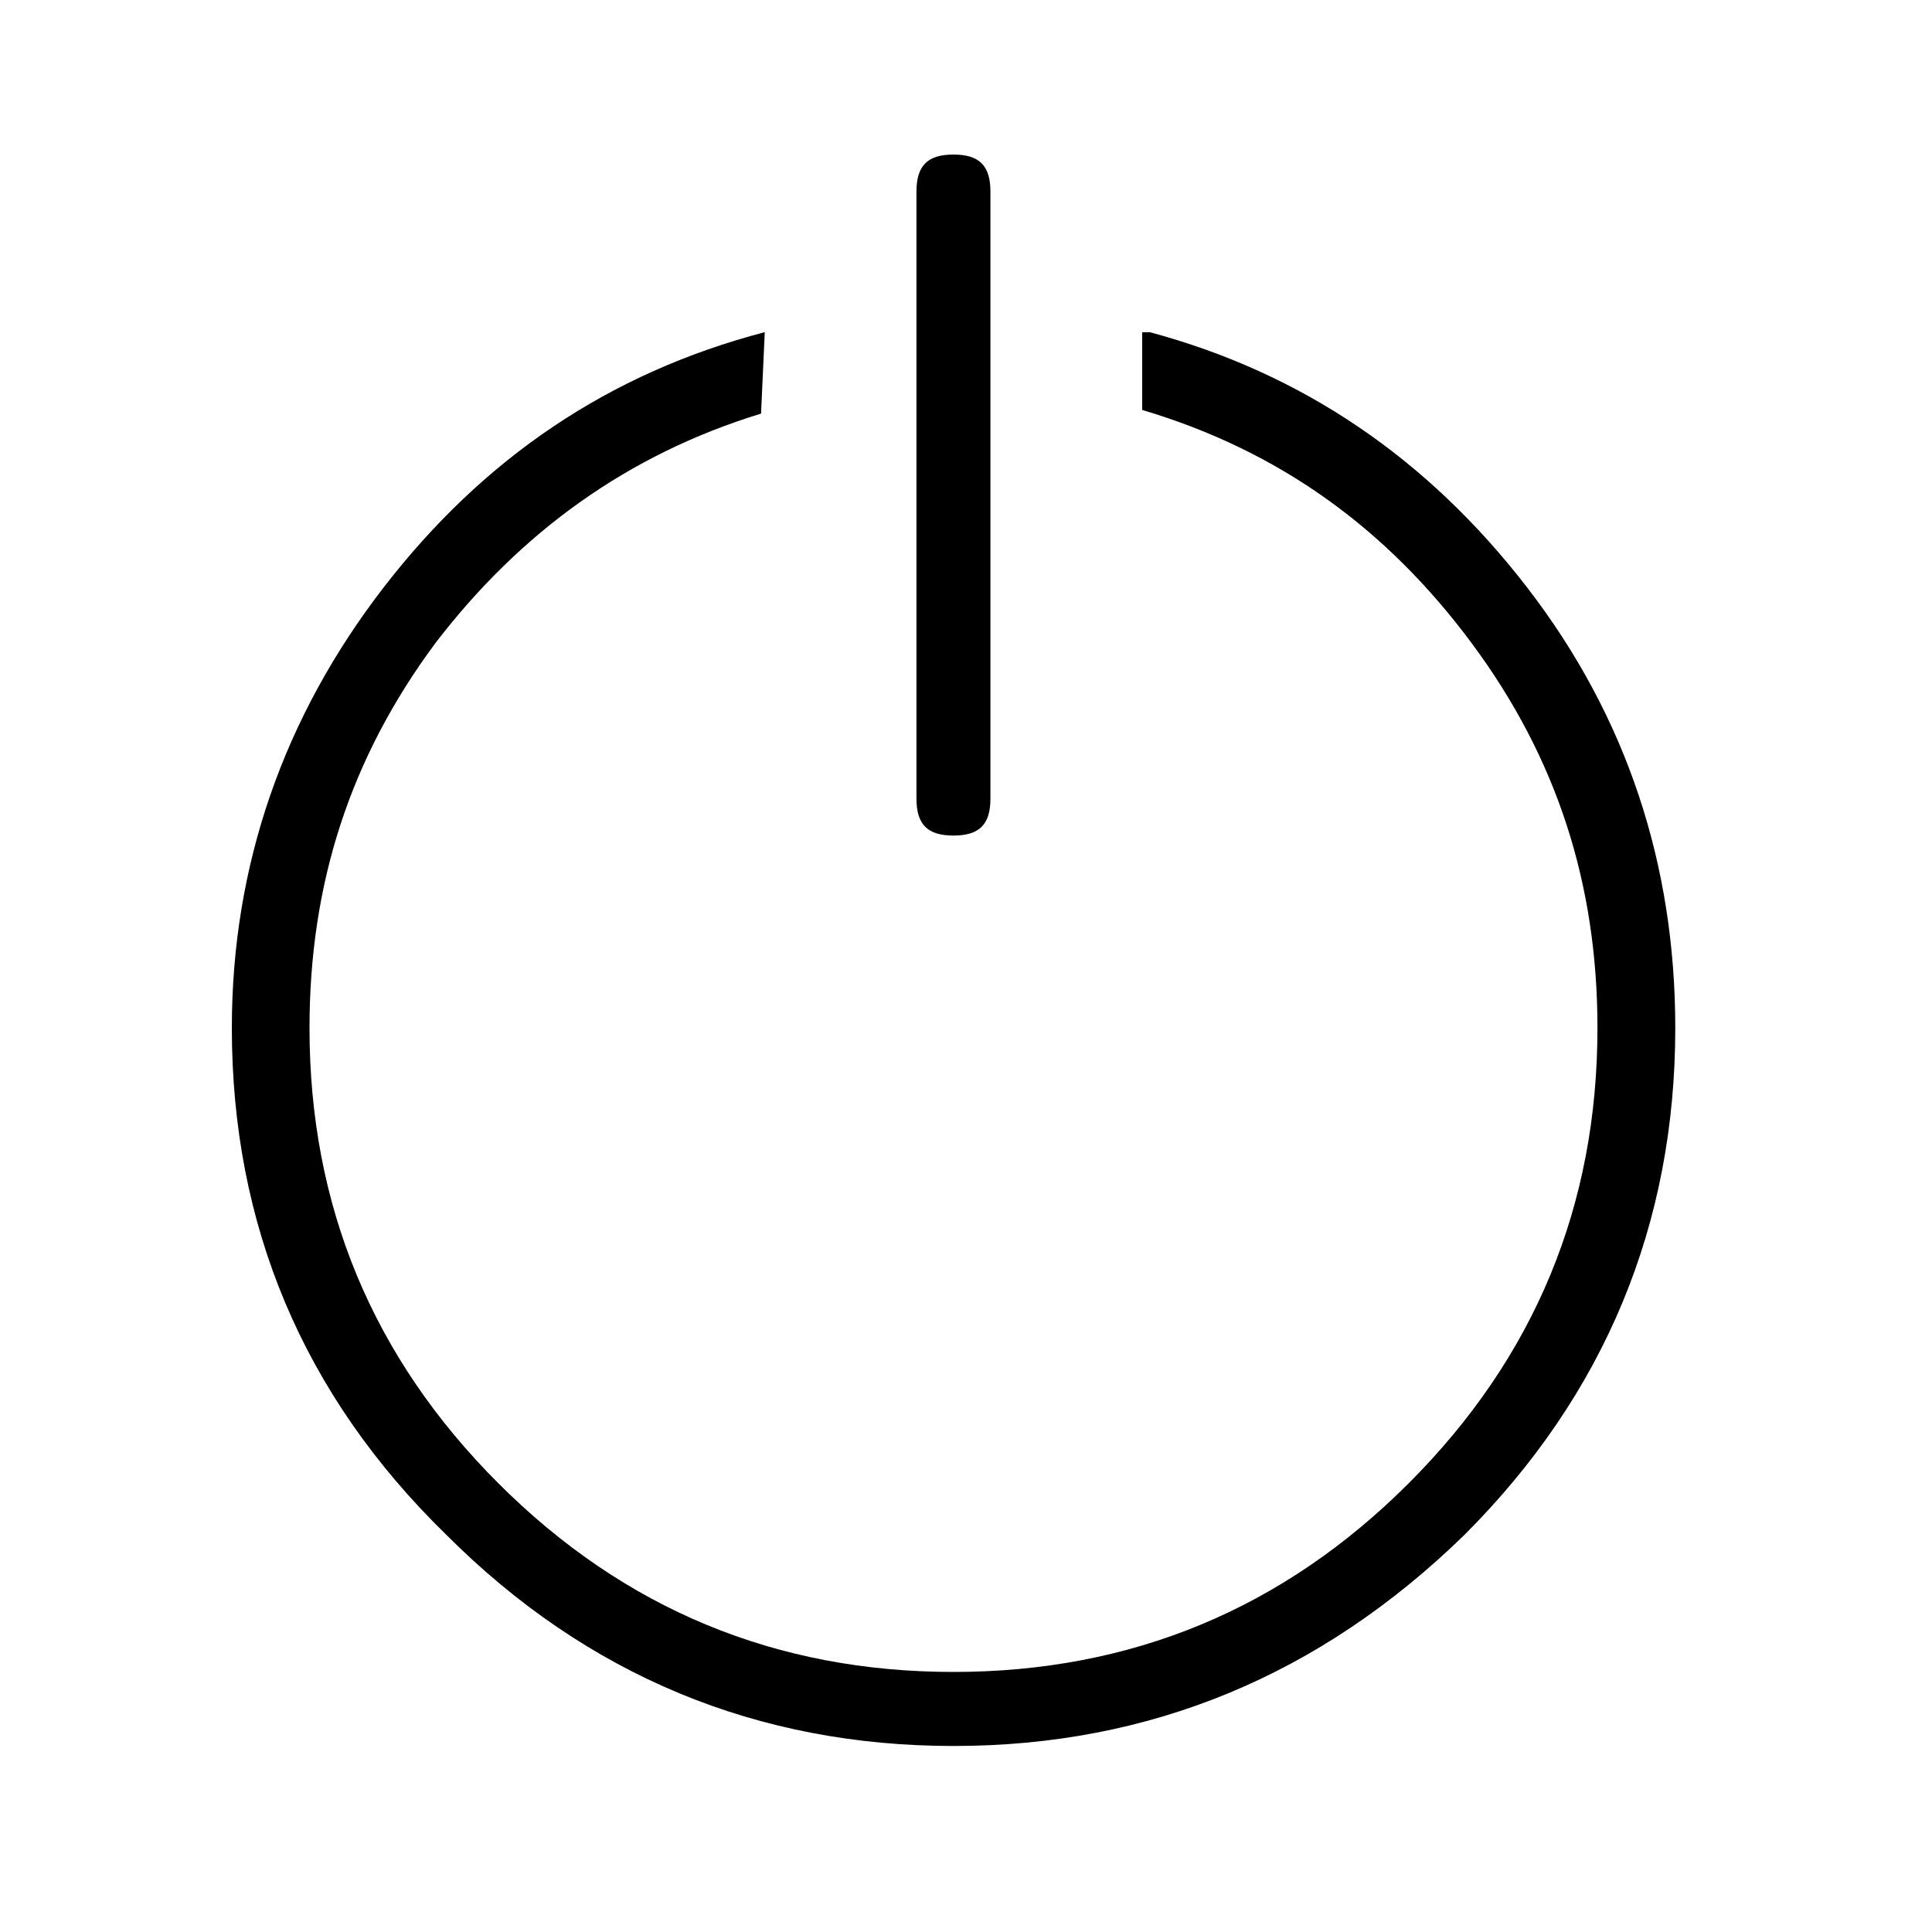<svg xmlns="http://www.w3.org/2000/svg" viewBox="0 0 25 25" id="power">
  <path d="M11.859,10.334 C11.859,10.334 11.859,10.334 11.859,10.334 C11.859,10.334 11.859,2.479 11.859,2.479 C11.859,2.144 12.002,2 12.338,2 C12.673,2 12.816,2.144 12.816,2.479 C12.816,2.479 12.816,2.479 12.816,2.479 C12.816,2.479 12.816,10.334 12.816,10.334 C12.816,10.669 12.673,10.812 12.338,10.812 C12.002,10.812 11.859,10.669 11.859,10.334 Z M14.877,4.299 C14.877,4.299 14.78,4.299 14.78,4.299 C14.78,4.299 14.78,5.305 14.78,5.305 C16.552,5.831 17.941,6.838 19.043,8.322 C20.145,9.806 20.671,11.435 20.671,13.302 C20.671,13.302 20.671,13.302 20.671,13.302 C20.671,15.602 19.857,17.565 18.229,19.193 C16.601,20.821 14.637,21.635 12.338,21.635 C10.039,21.635 8.076,20.821 6.448,19.193 C4.82,17.565 4.005,15.601 4.005,13.302 C4.005,13.302 4.005,13.302 4.005,13.302 C4.005,11.434 4.532,9.806 5.634,8.322 C6.735,6.885 8.124,5.88 9.848,5.352 C9.848,5.352 9.848,5.352 9.848,5.352 C9.848,5.352 9.896,4.298 9.896,4.298 C7.884,4.825 6.256,5.927 4.963,7.603 C3.67,9.28 3,11.195 3,13.302 C3,13.302 3,13.302 3,13.302 C3,15.841 3.91,18.044 5.778,19.863 C7.598,21.683 9.801,22.593 12.339,22.593 C14.877,22.593 17.08,21.683 18.948,19.863 C20.768,18.044 21.678,15.841 21.678,13.302 C21.678,13.302 21.678,13.302 21.678,13.302 C21.678,11.195 21.055,9.28 19.762,7.603 C18.47,5.927 16.841,4.825 14.877,4.298 C14.877,4.298 14.877,4.298 14.877,4.298 L14.877,4.299 Z"/>
  <title>Power</title>
</svg>